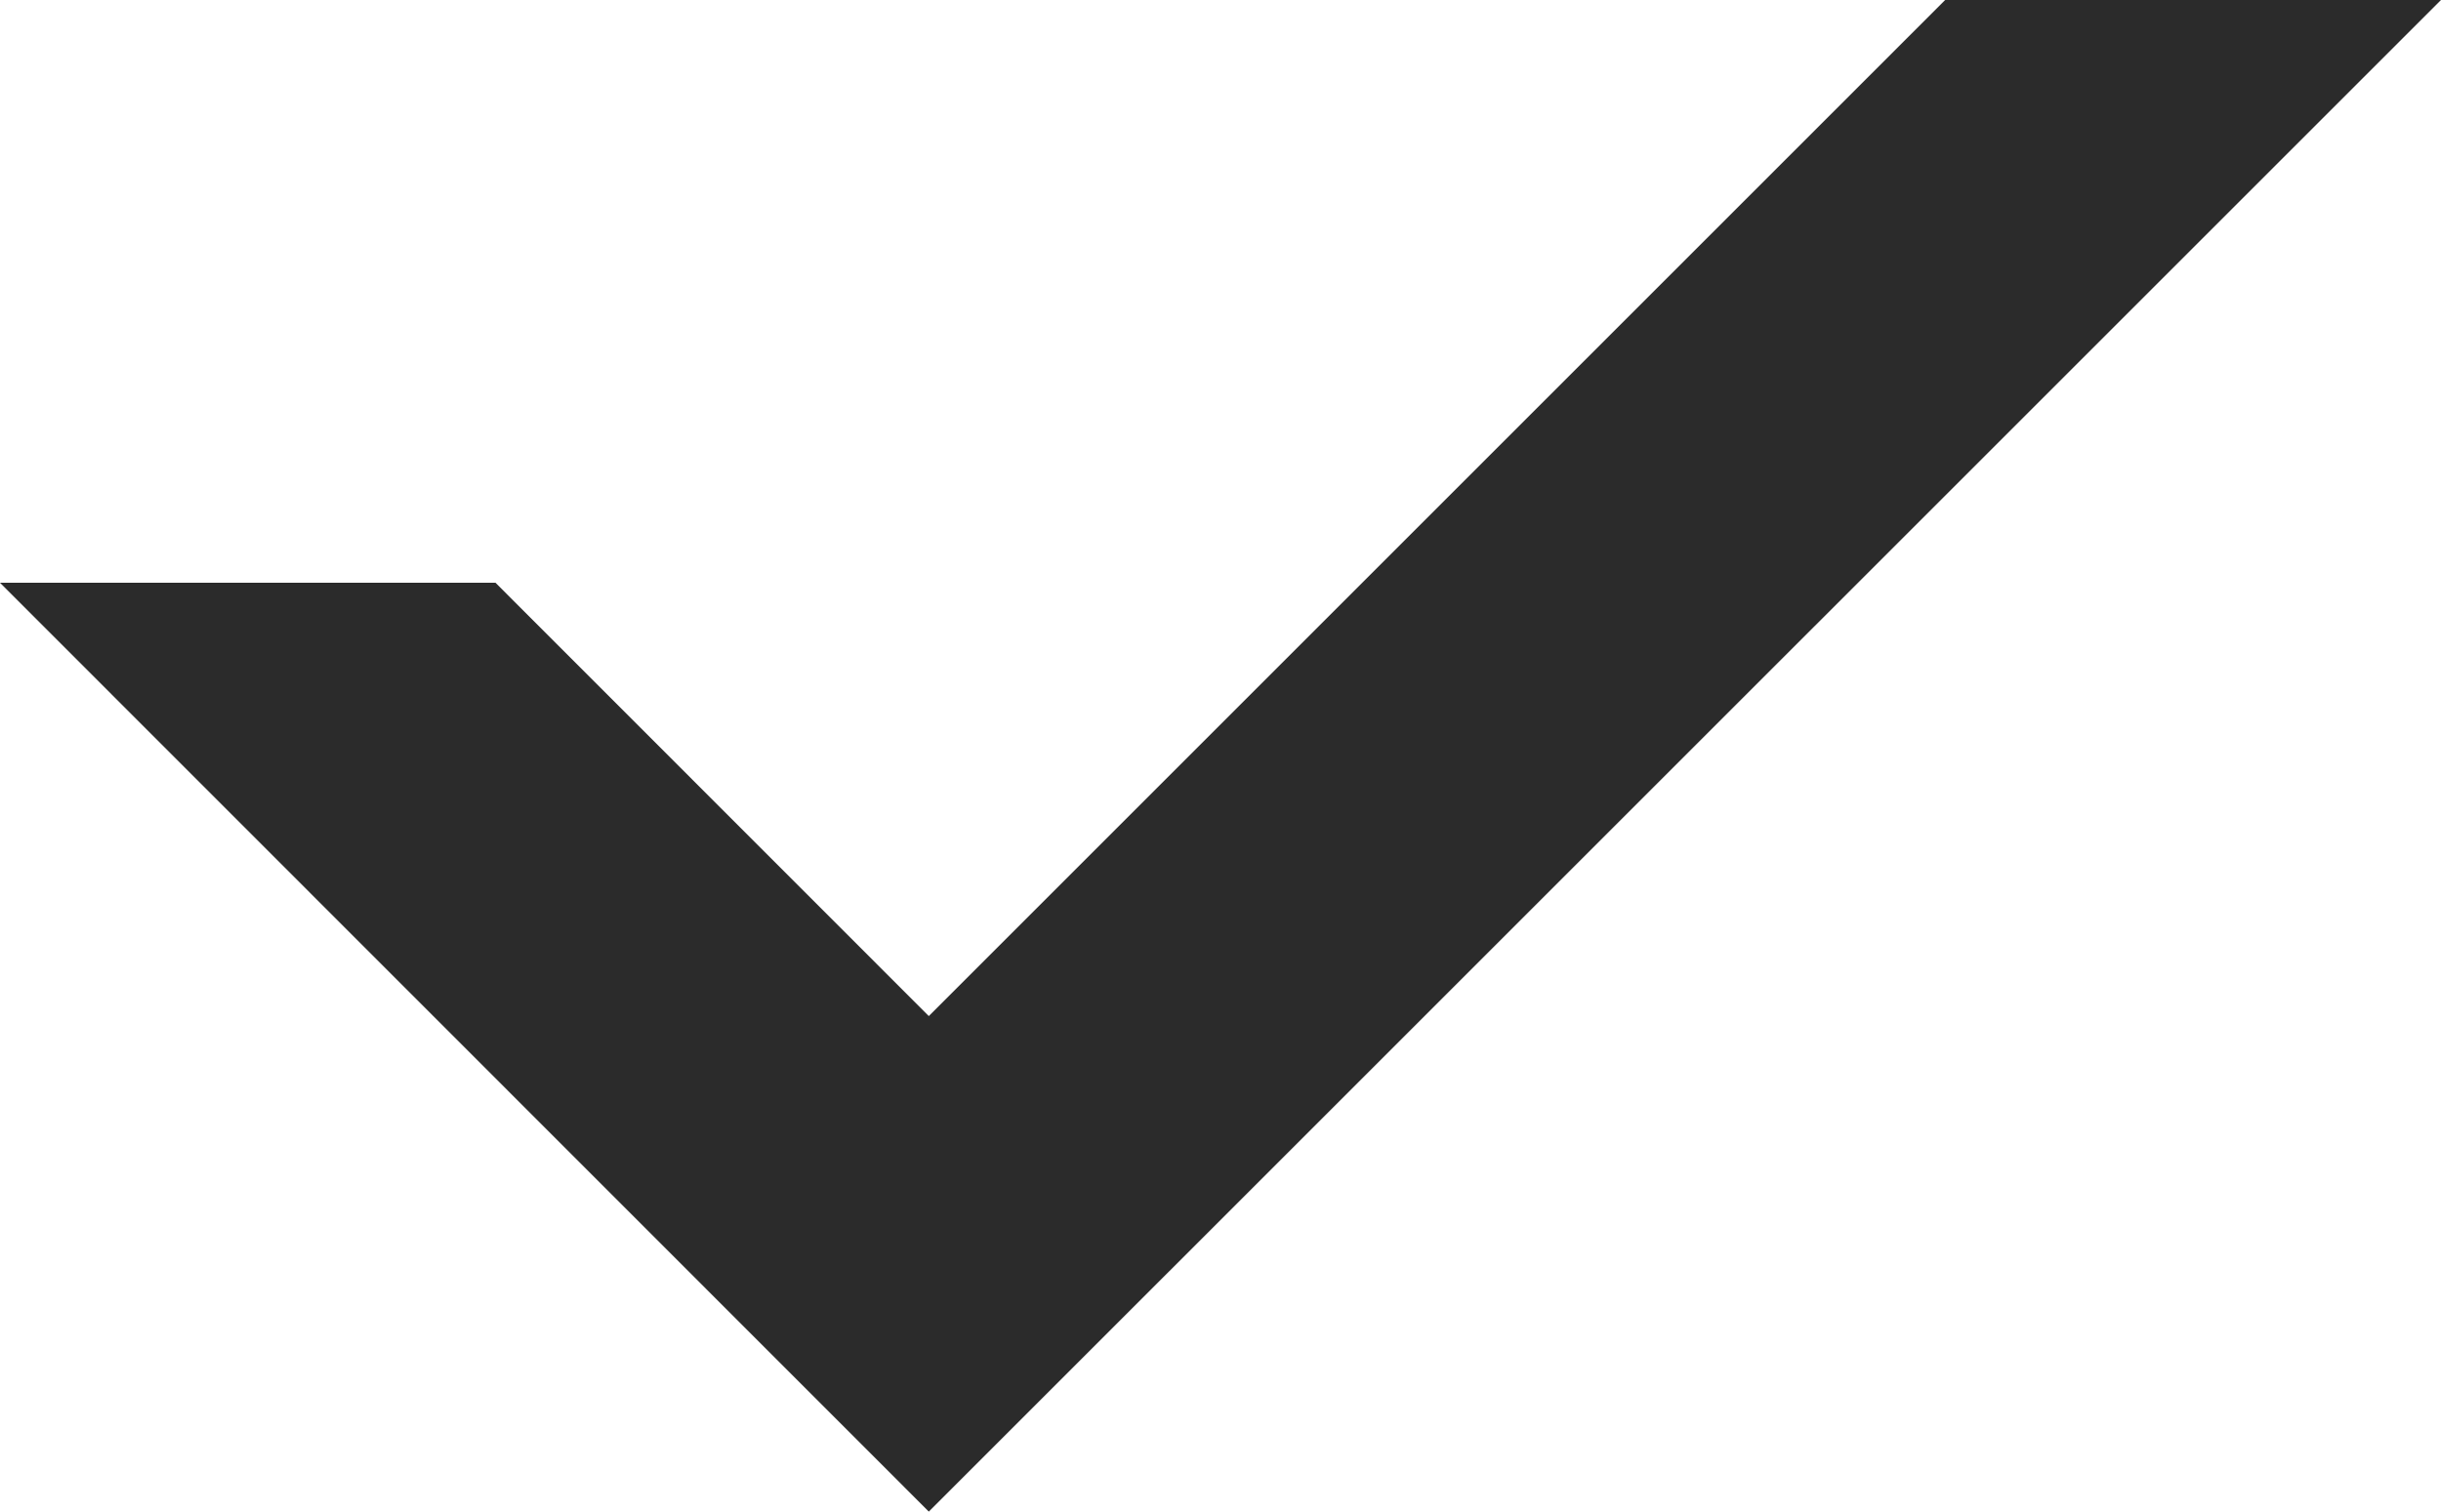 <svg xmlns="http://www.w3.org/2000/svg" width="16" height="9.911" viewBox="0 0 16 9.911">
  <path id="Контур_50" data-name="Контур 50" d="M10325.566,982.515l6.088,6.09,9.912-9.911h-3.25l-6.662,6.662-2.84-2.841Z" transform="translate(-10325.566 -978.694)" fill="#2b2b2b"/>
</svg>
